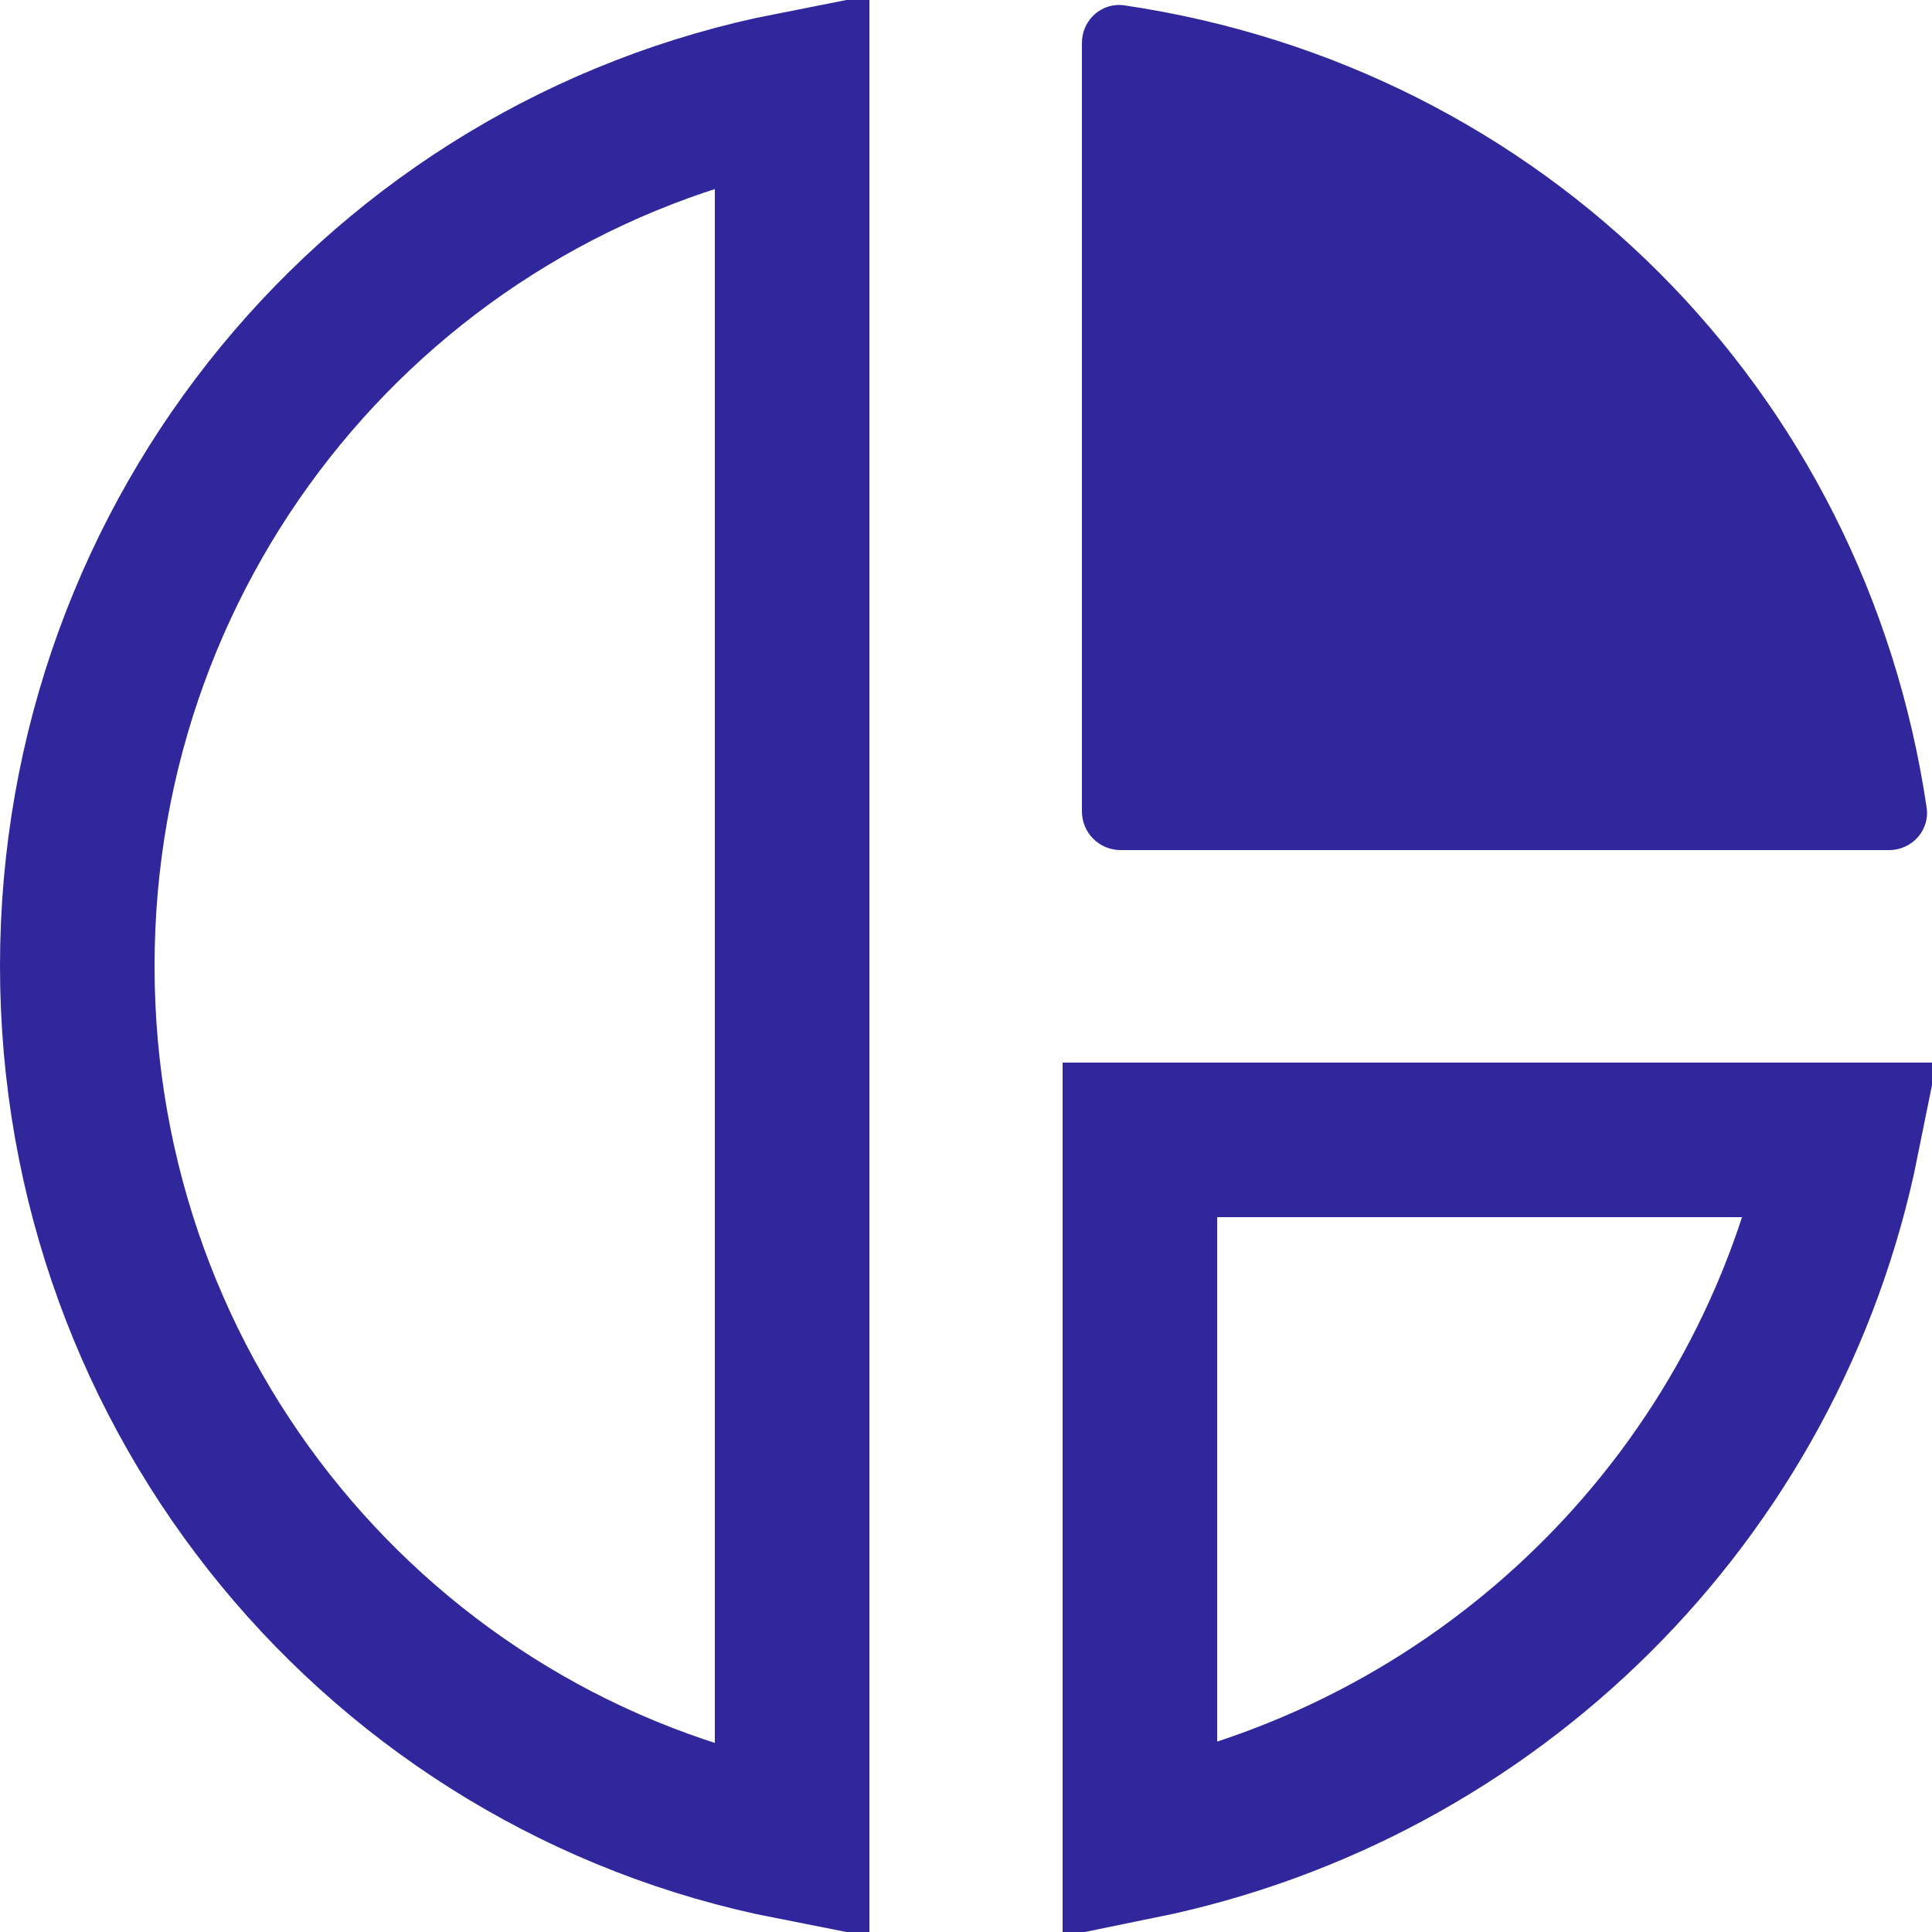 <svg width="50" height="50" viewBox="0 0 50 50" fill="none" xmlns="http://www.w3.org/2000/svg">
<g clip-path="url(#clip0_429_217)">
<path d="M2 25C2 13.78 9.877 4.4 20.5 2.313V47.687C9.877 45.6 2 36.221 2 25ZM29.5 47.669V29.5H47.675C45.816 38.718 38.577 45.816 29.5 47.669Z" stroke="#31279C" stroke-width="4"/>
<path d="M29.101 0.139C28.514 0.052 28 0.516 28 1.11V21C28 21.552 28.448 22 29 22H48.89C49.484 22 49.948 21.486 49.861 20.899C48.259 10.069 39.931 1.741 29.101 0.139Z" fill="#31279C"/>
</g>
<defs>
<clipPath id="clip0_429_217">
<rect width="50" height="50" fill="white"/>
</clipPath>
</defs>
</svg>
